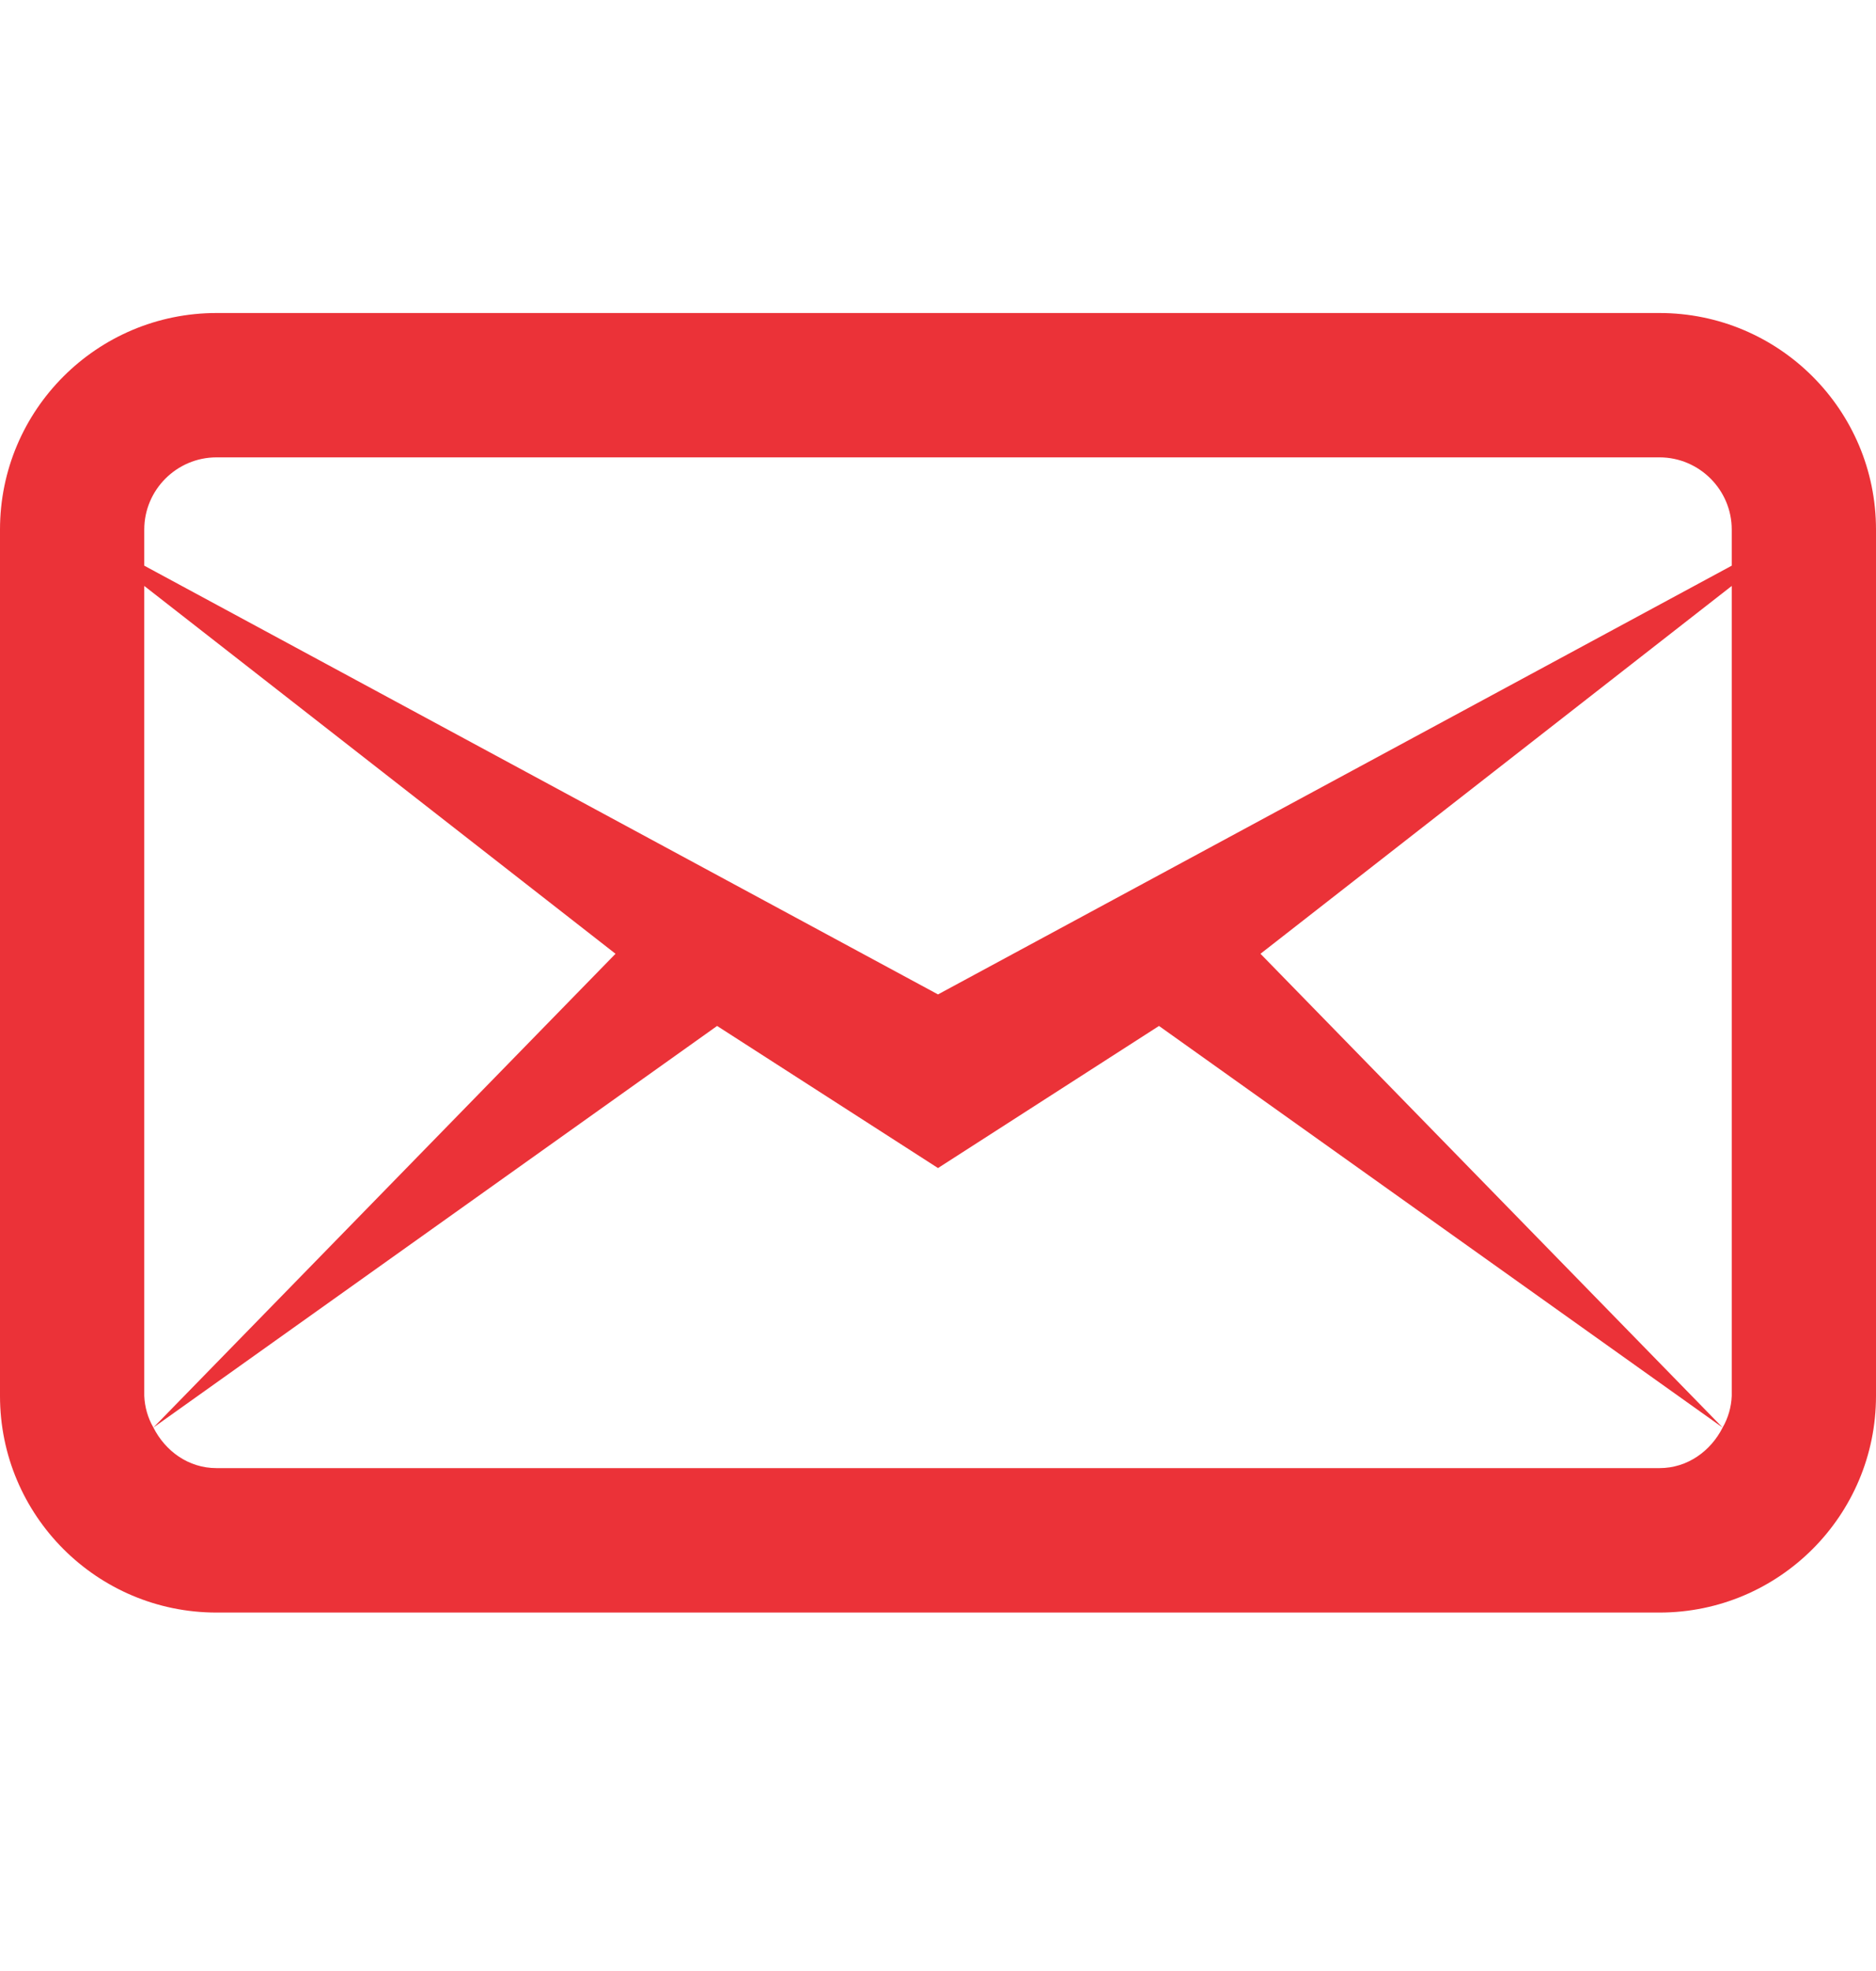 <svg width="20" height="21" viewBox="0 0 20 21" fill="none" xmlns="http://www.w3.org/2000/svg">
<g id="wpf:message-outline">
<path id="Vector" d="M2.308 3.335C1.034 3.335 0 4.369 0 5.642V14.873C0 16.147 1.034 17.181 2.308 17.181H17.692C18.966 17.181 20 16.147 20 14.873V5.642C20 4.369 18.966 3.335 17.692 3.335H2.308ZM2.308 4.873H17.692C18.116 4.873 18.462 5.219 18.462 5.642V6.027L10 10.595L1.538 6.027V5.642C1.538 5.219 1.884 4.873 2.308 4.873ZM1.538 6.243L6.562 10.162L1.635 15.21L7.645 10.931L10 12.445L12.356 10.931L18.365 15.21L13.438 10.162L18.462 6.243V14.873C18.457 14.992 18.424 15.107 18.365 15.21C18.238 15.46 17.991 15.642 17.692 15.642H2.308C2.008 15.642 1.762 15.46 1.635 15.209C1.576 15.107 1.543 14.991 1.538 14.873V6.243Z" fill="#EB3238"/>
</g>
</svg>
